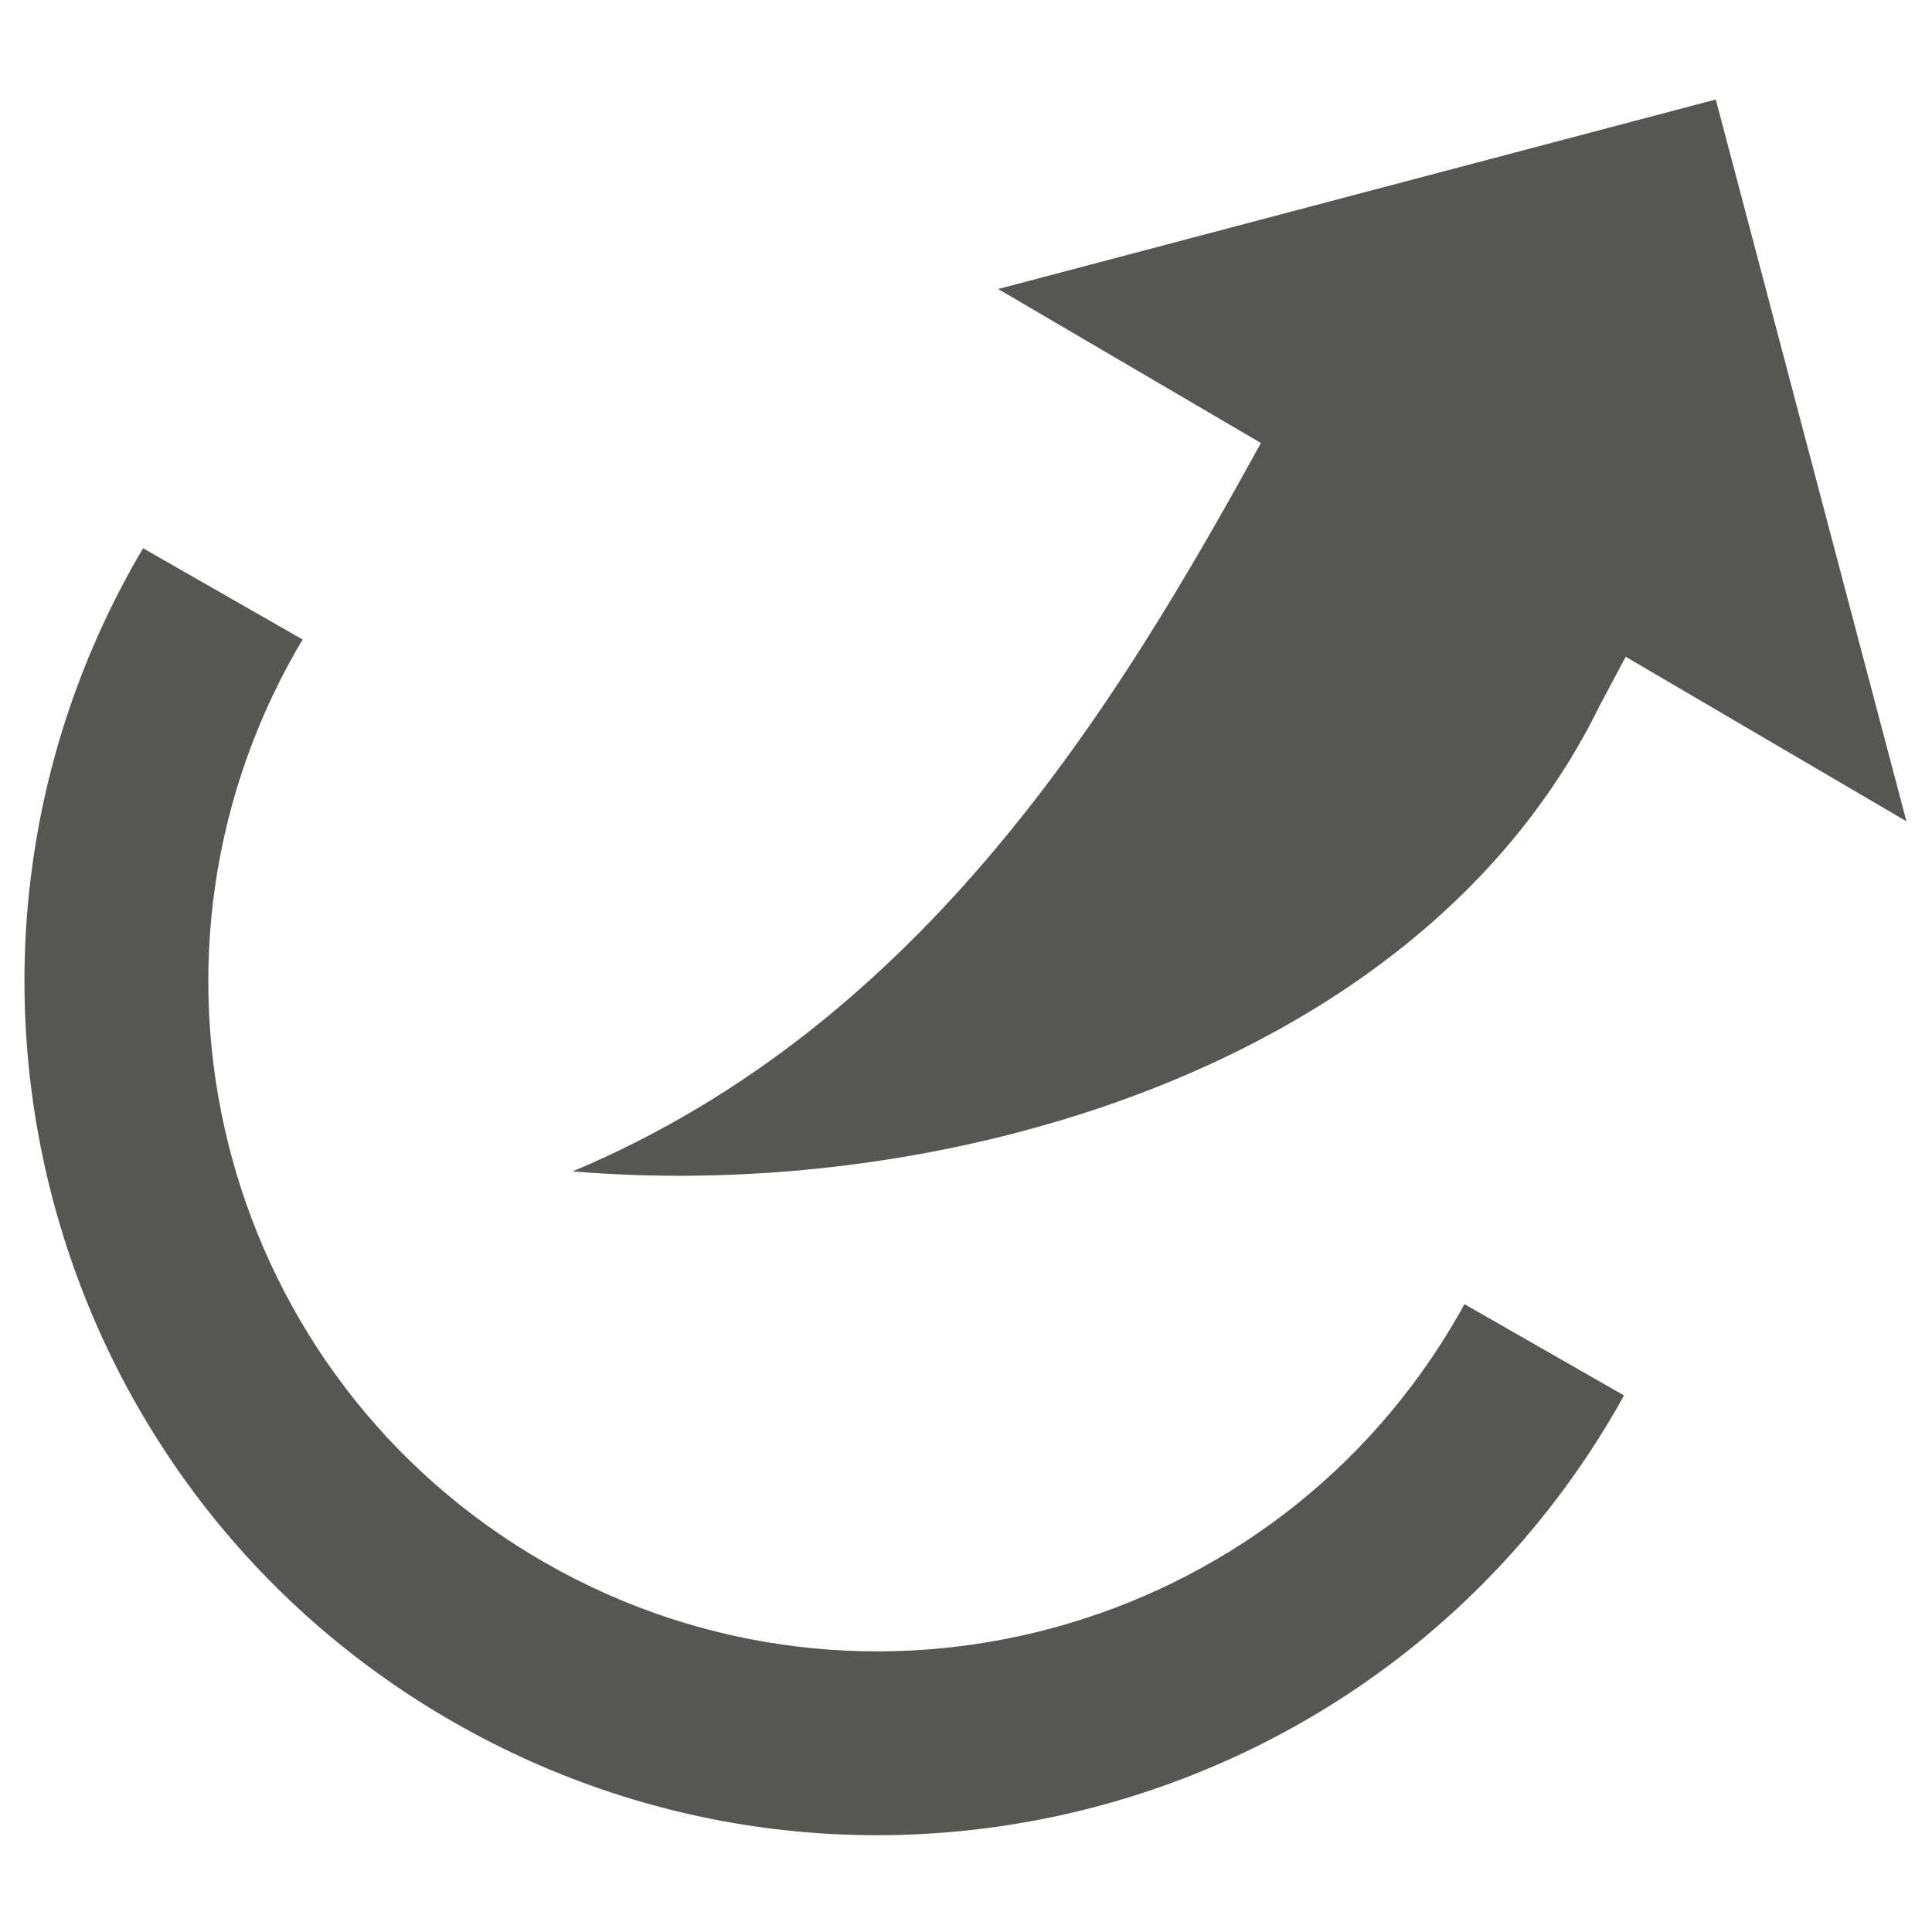 <?xml version="1.0" encoding="UTF-8" standalone="no"?>
<!-- Created with Inkscape (http://www.inkscape.org/) -->

<svg
   xmlns:dc="http://purl.org/dc/elements/1.1/"
   xmlns:cc="http://creativecommons.org/ns#"
   xmlns:rdf="http://www.w3.org/1999/02/22-rdf-syntax-ns#"
   xmlns:svg="http://www.w3.org/2000/svg"
   xmlns="http://www.w3.org/2000/svg"
   xmlns:sodipodi="http://sodipodi.sourceforge.net/DTD/sodipodi-0.dtd"
   xmlns:inkscape="http://www.inkscape.org/namespaces/inkscape"
   width="512"
   height="512"
   id="svg2"
   version="1.1"
   inkscape:version="0.48.4 r9939"
   sodipodi:docname="document-import.svg">
  <defs
     id="defs4" />
  <sodipodi:namedview
     id="base"
     pagecolor="#ffffff"
     bordercolor="#666666"
     borderopacity="1.0"
     inkscape:pageopacity="0.0"
     inkscape:pageshadow="2"
     inkscape:zoom="0.35"
     inkscape:cx="372.71028"
     inkscape:cy="368.10402"
     inkscape:document-units="px"
     inkscape:current-layer="layer1"
     showgrid="false"
     inkscape:window-width="1309"
     inkscape:window-height="750"
     inkscape:window-x="55"
     inkscape:window-y="-3"
     inkscape:window-maximized="1" />
  <g
     inkscape:label="Layer 1"
     inkscape:groupmode="layer"
     id="layer1"
     transform="translate(0,-540.362)"
     style="display:inline">
    <path
       style="fill:#555753;stroke:none"
       d="M 268.822,840.697 C 229.65,850.838 188.753,853.924 151.779,850.782 244.95,811.666 296.166,726.834 334.155,657.76 l -69.63,-40.805 190.176,-50.229 50.521,191.284 -74.397,-43.601 -6.917,12.992 c -29.344,59.894 -89.801,96.395 -155.087,113.295 z"
       id="path3025"
       inkscape:connector-curvature="0" />
    <path
       style="fill:#555753;fill-opacity:1;stroke:none"
       d="m 430.37,910.158 c -0.495,0.892 -0.972,1.793 -1.479,2.681 C 366.883,1021.233 228.747,1058.836 120.354,996.829 11.961,934.822 -25.643,796.686 36.364,688.293 c 0.508,-0.888 1.043,-1.756 1.561,-2.634 l 42.278,24.186 c -0.522,0.878 -1.052,1.744 -1.561,2.634 -48.644,85.034 -19.138,193.428 65.897,242.073 85.034,48.645 193.428,19.138 242.073,-65.897 0.509,-0.89 0.987,-1.786 1.479,-2.681 l 42.278,24.186 z"
       id="path2986"
       inkscape:connector-curvature="0" />
  </g>
</svg>
